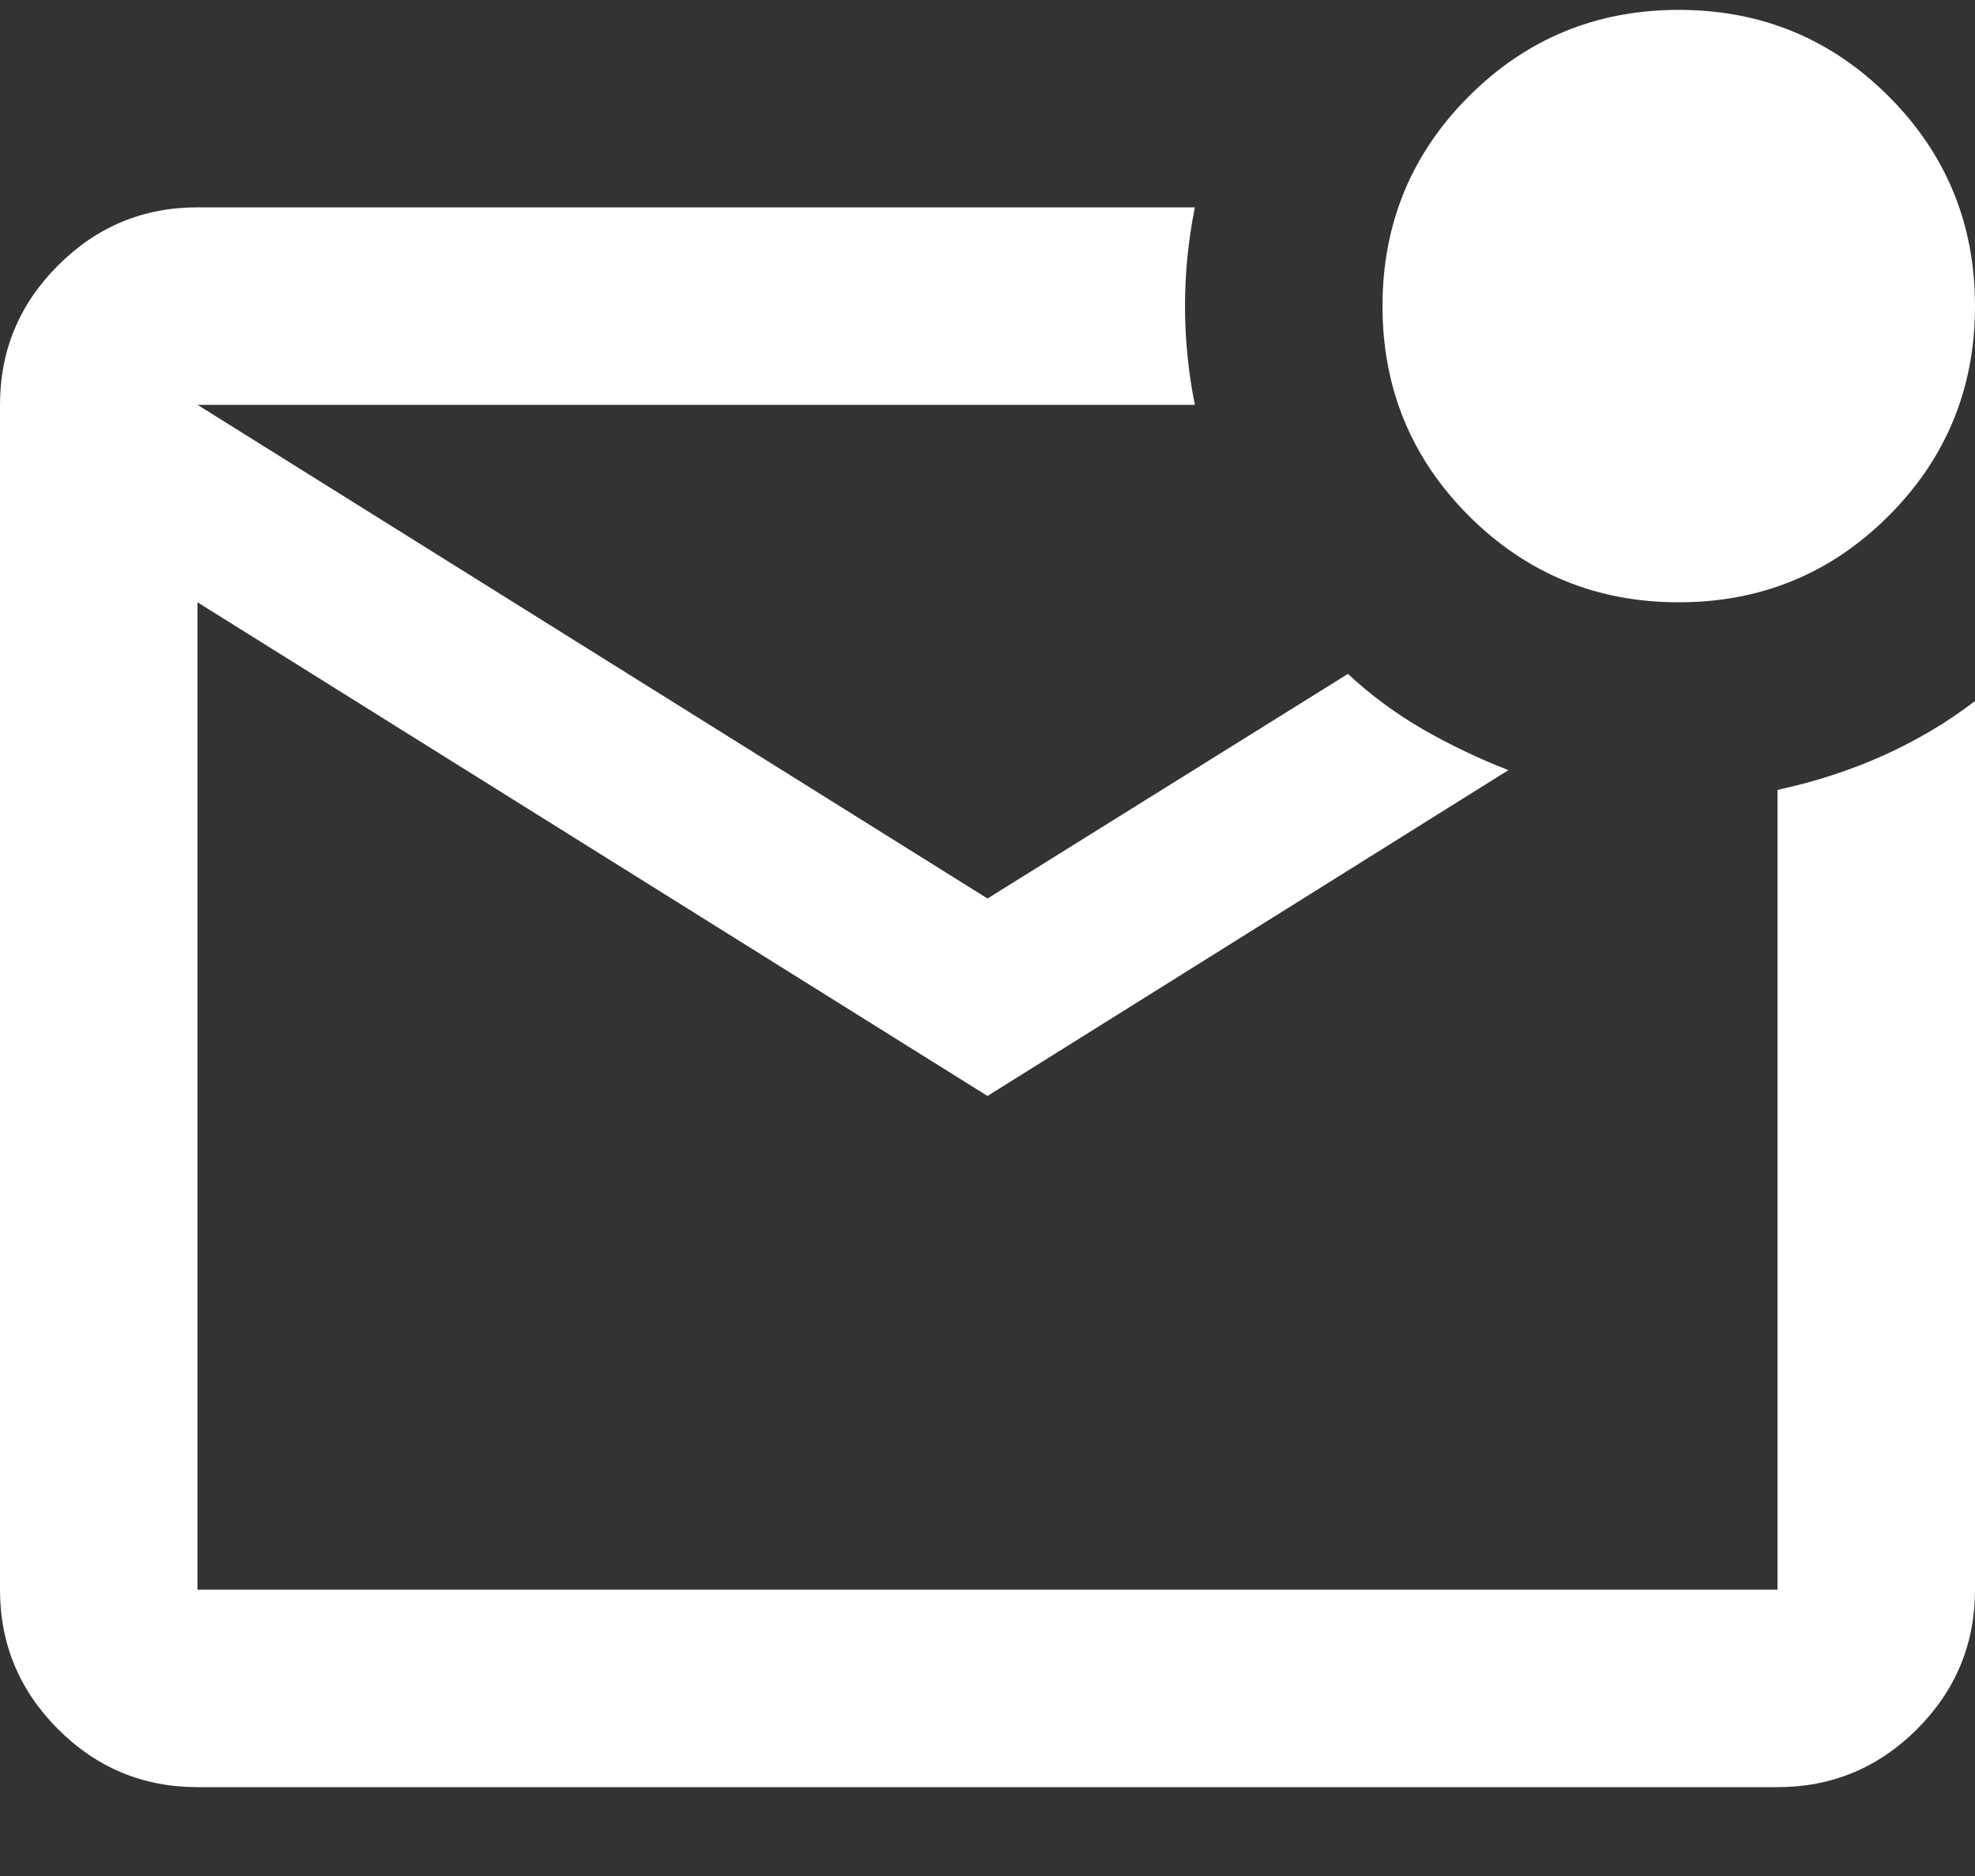 <svg width="20" height="19" viewBox="0 0 20 19" fill="none" xmlns="http://www.w3.org/2000/svg">
<rect x="0" y="0" width="20" height="19" fill="#333333" stroke="none"/>
<path d="M2 18.1C1.45 18.1 0.979 17.904 0.588 17.513C0.196 17.121 0 16.65 0 16.1V4.1C0 3.55 0.196 3.079 0.588 2.688C0.979 2.296 1.45 2.1 2 2.1H12.1C12.033 2.433 12 2.767 12 3.1C12 3.433 12.033 3.767 12.1 4.1H2L10 9.1L13.65 6.825C13.883 7.042 14.137 7.229 14.412 7.388C14.688 7.546 14.975 7.683 15.275 7.8L10 11.1L2 6.1V16.1H18V8C18.383 7.917 18.742 7.8 19.075 7.65C19.408 7.5 19.717 7.317 20 7.1V16.1C20 16.65 19.804 17.121 19.413 17.513C19.021 17.904 18.55 18.1 18 18.1H2ZM17 6.1C16.167 6.1 15.458 5.808 14.875 5.225C14.292 4.642 14 3.933 14 3.1C14 2.267 14.292 1.558 14.875 0.975C15.458 0.392 16.167 0.1 17 0.1C17.833 0.1 18.542 0.392 19.125 0.975C19.708 1.558 20 2.267 20 3.1C20 3.933 19.708 4.642 19.125 5.225C18.542 5.808 17.833 6.1 17 6.1Z" fill="white"/>
</svg>
